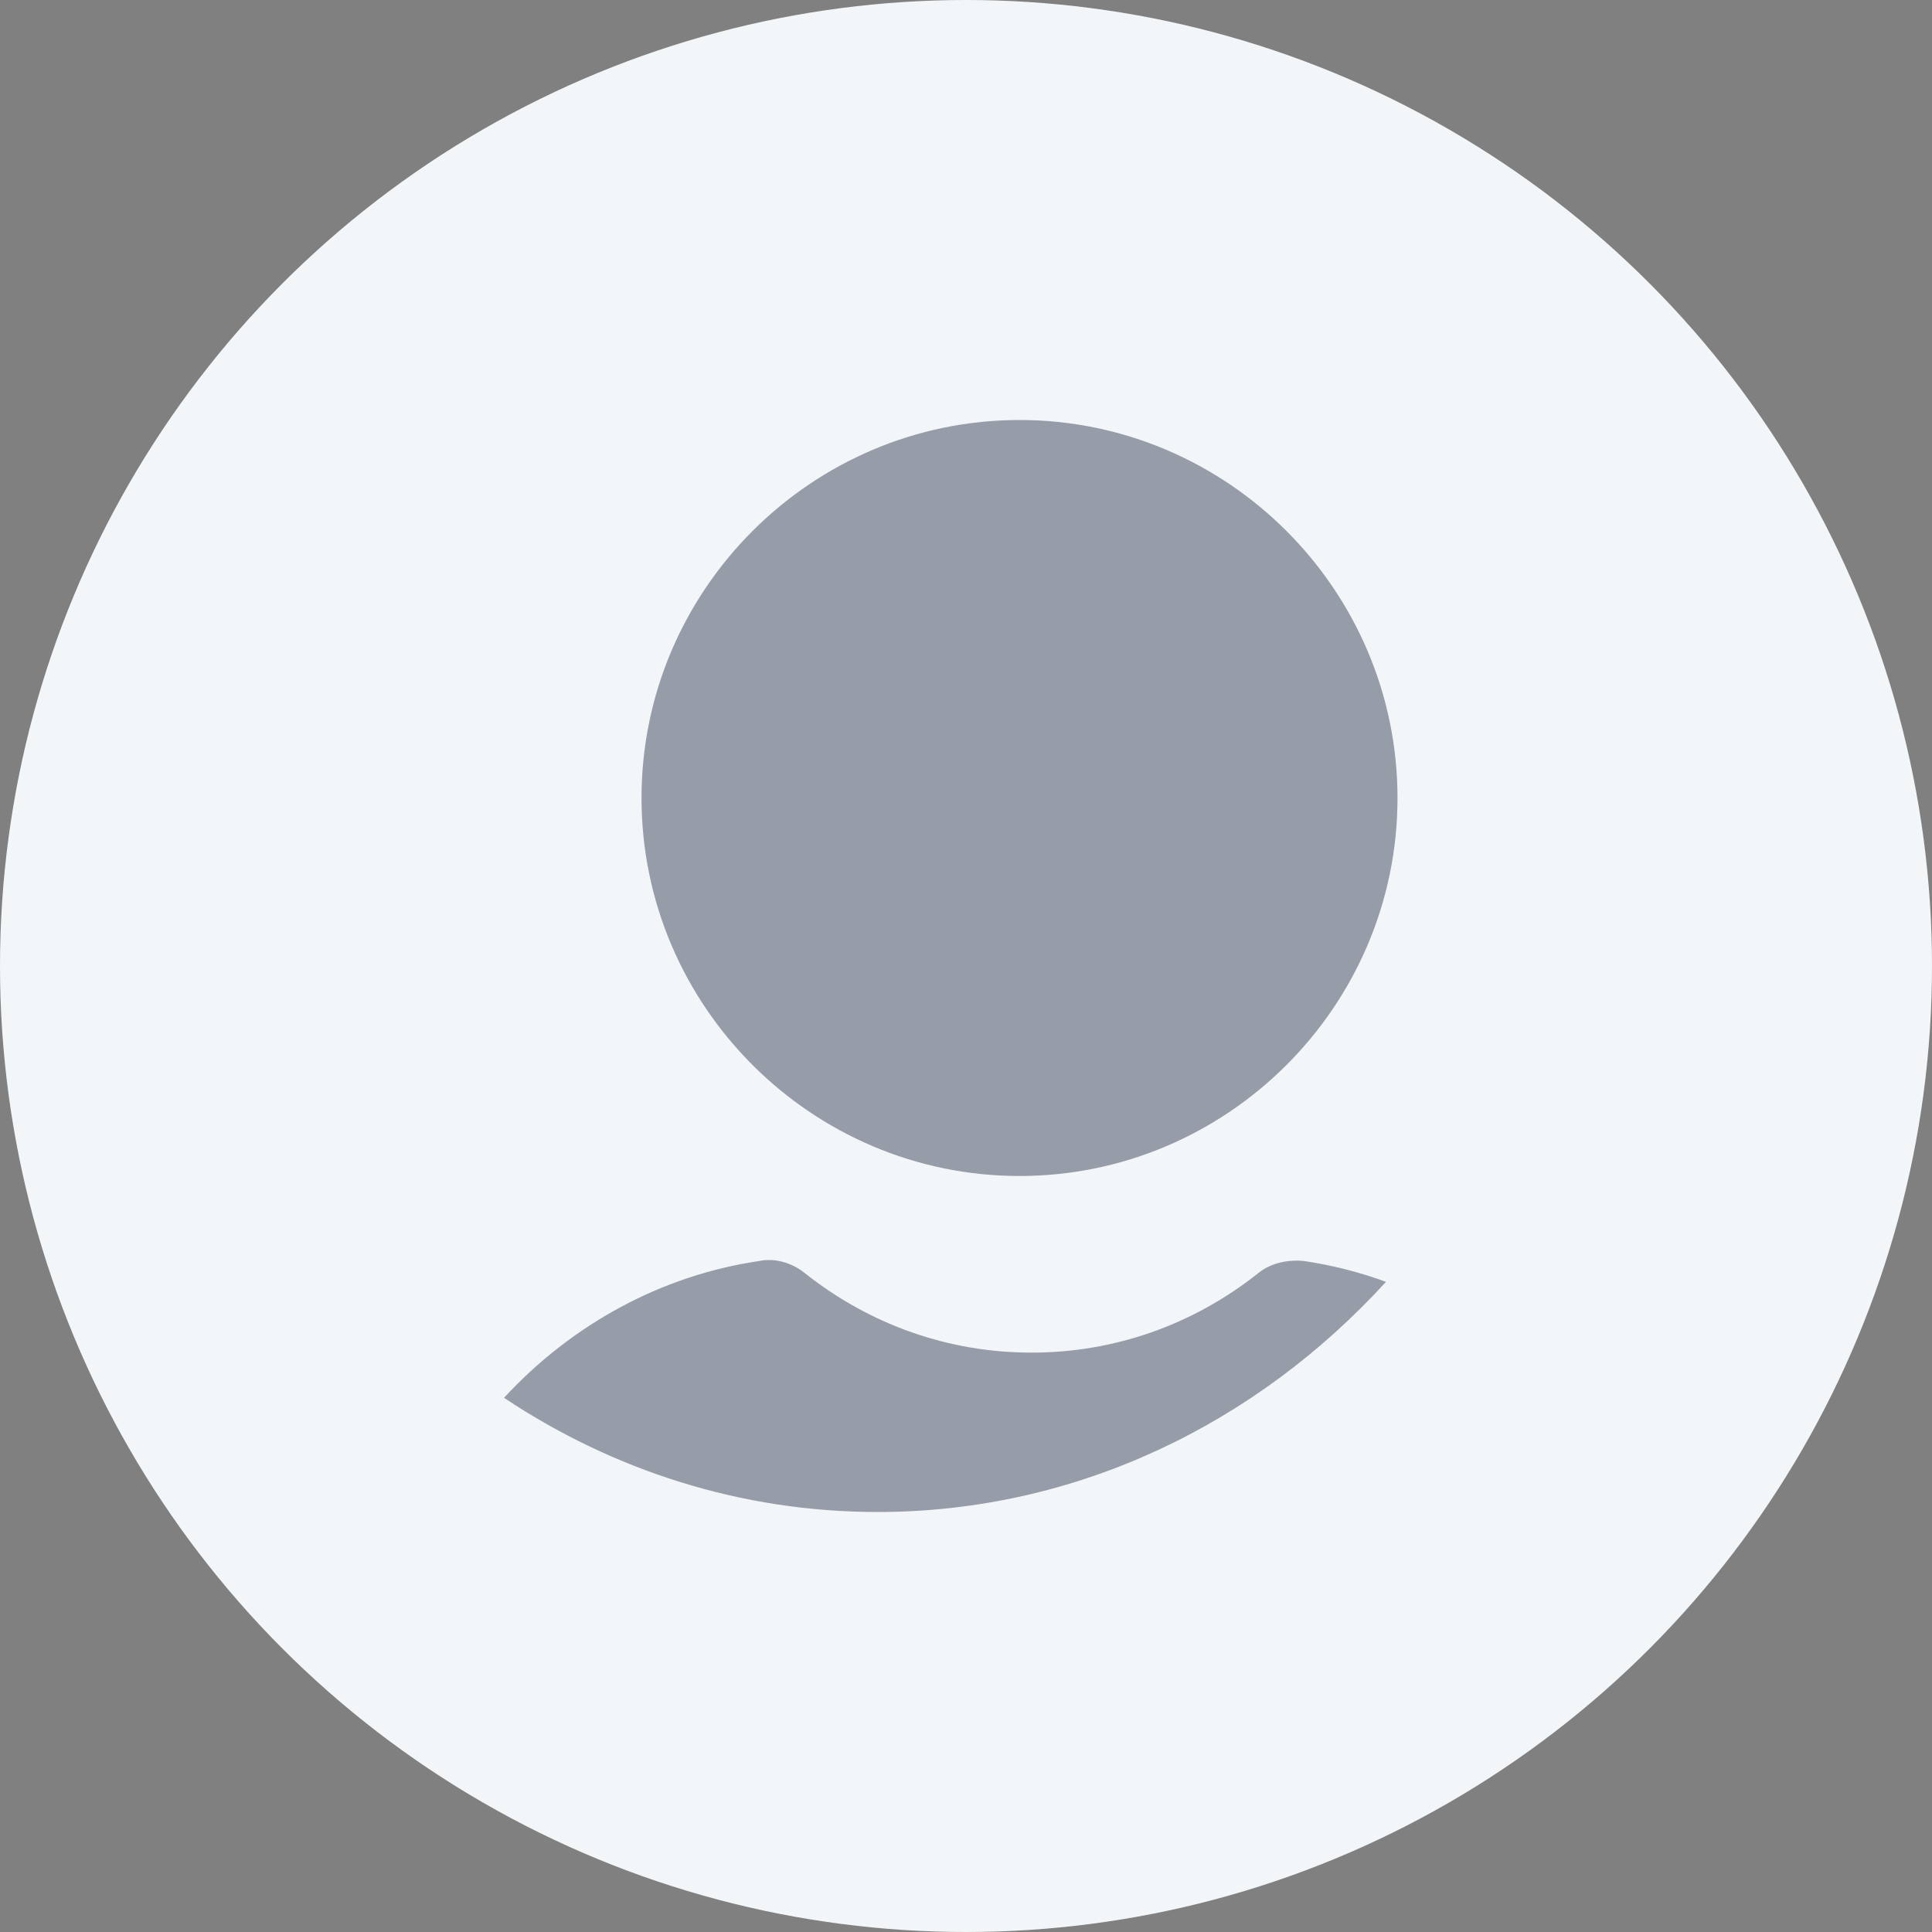 <svg width="46" height="46" viewBox="0 0 46 46" fill="none" xmlns="http://www.w3.org/2000/svg">
<rect x="0" y="0" width="46" height="46" fill="#808080" stroke="none"/>
<circle cx="23" cy="23" r="23" fill="#F3F6F8"/>
<path fill-rule="evenodd" clip-rule="evenodd" d="M33 30.52C29.91 33.904 25.628 36 20.896 36C17.636 36 14.59 35.006 12 33.281C13.629 31.519 15.76 30.366 18.068 30.025C18.444 29.944 18.856 30.065 19.157 30.308C20.733 31.559 22.609 32.205 24.561 32.205C26.513 32.205 28.389 31.559 29.965 30.308C30.266 30.065 30.678 29.985 31.054 30.025C31.721 30.124 32.372 30.29 33 30.52Z" fill="#293148" fill-opacity="0.45"/>
<path d="M24.274 10C19.322 10 15.274 14.048 15.274 19C15.274 23.952 19.322 28 24.274 28C29.226 28 33.274 23.952 33.274 19C33.274 14.048 29.226 10 24.274 10Z" fill="#293148" fill-opacity="0.45"/>
</svg>
